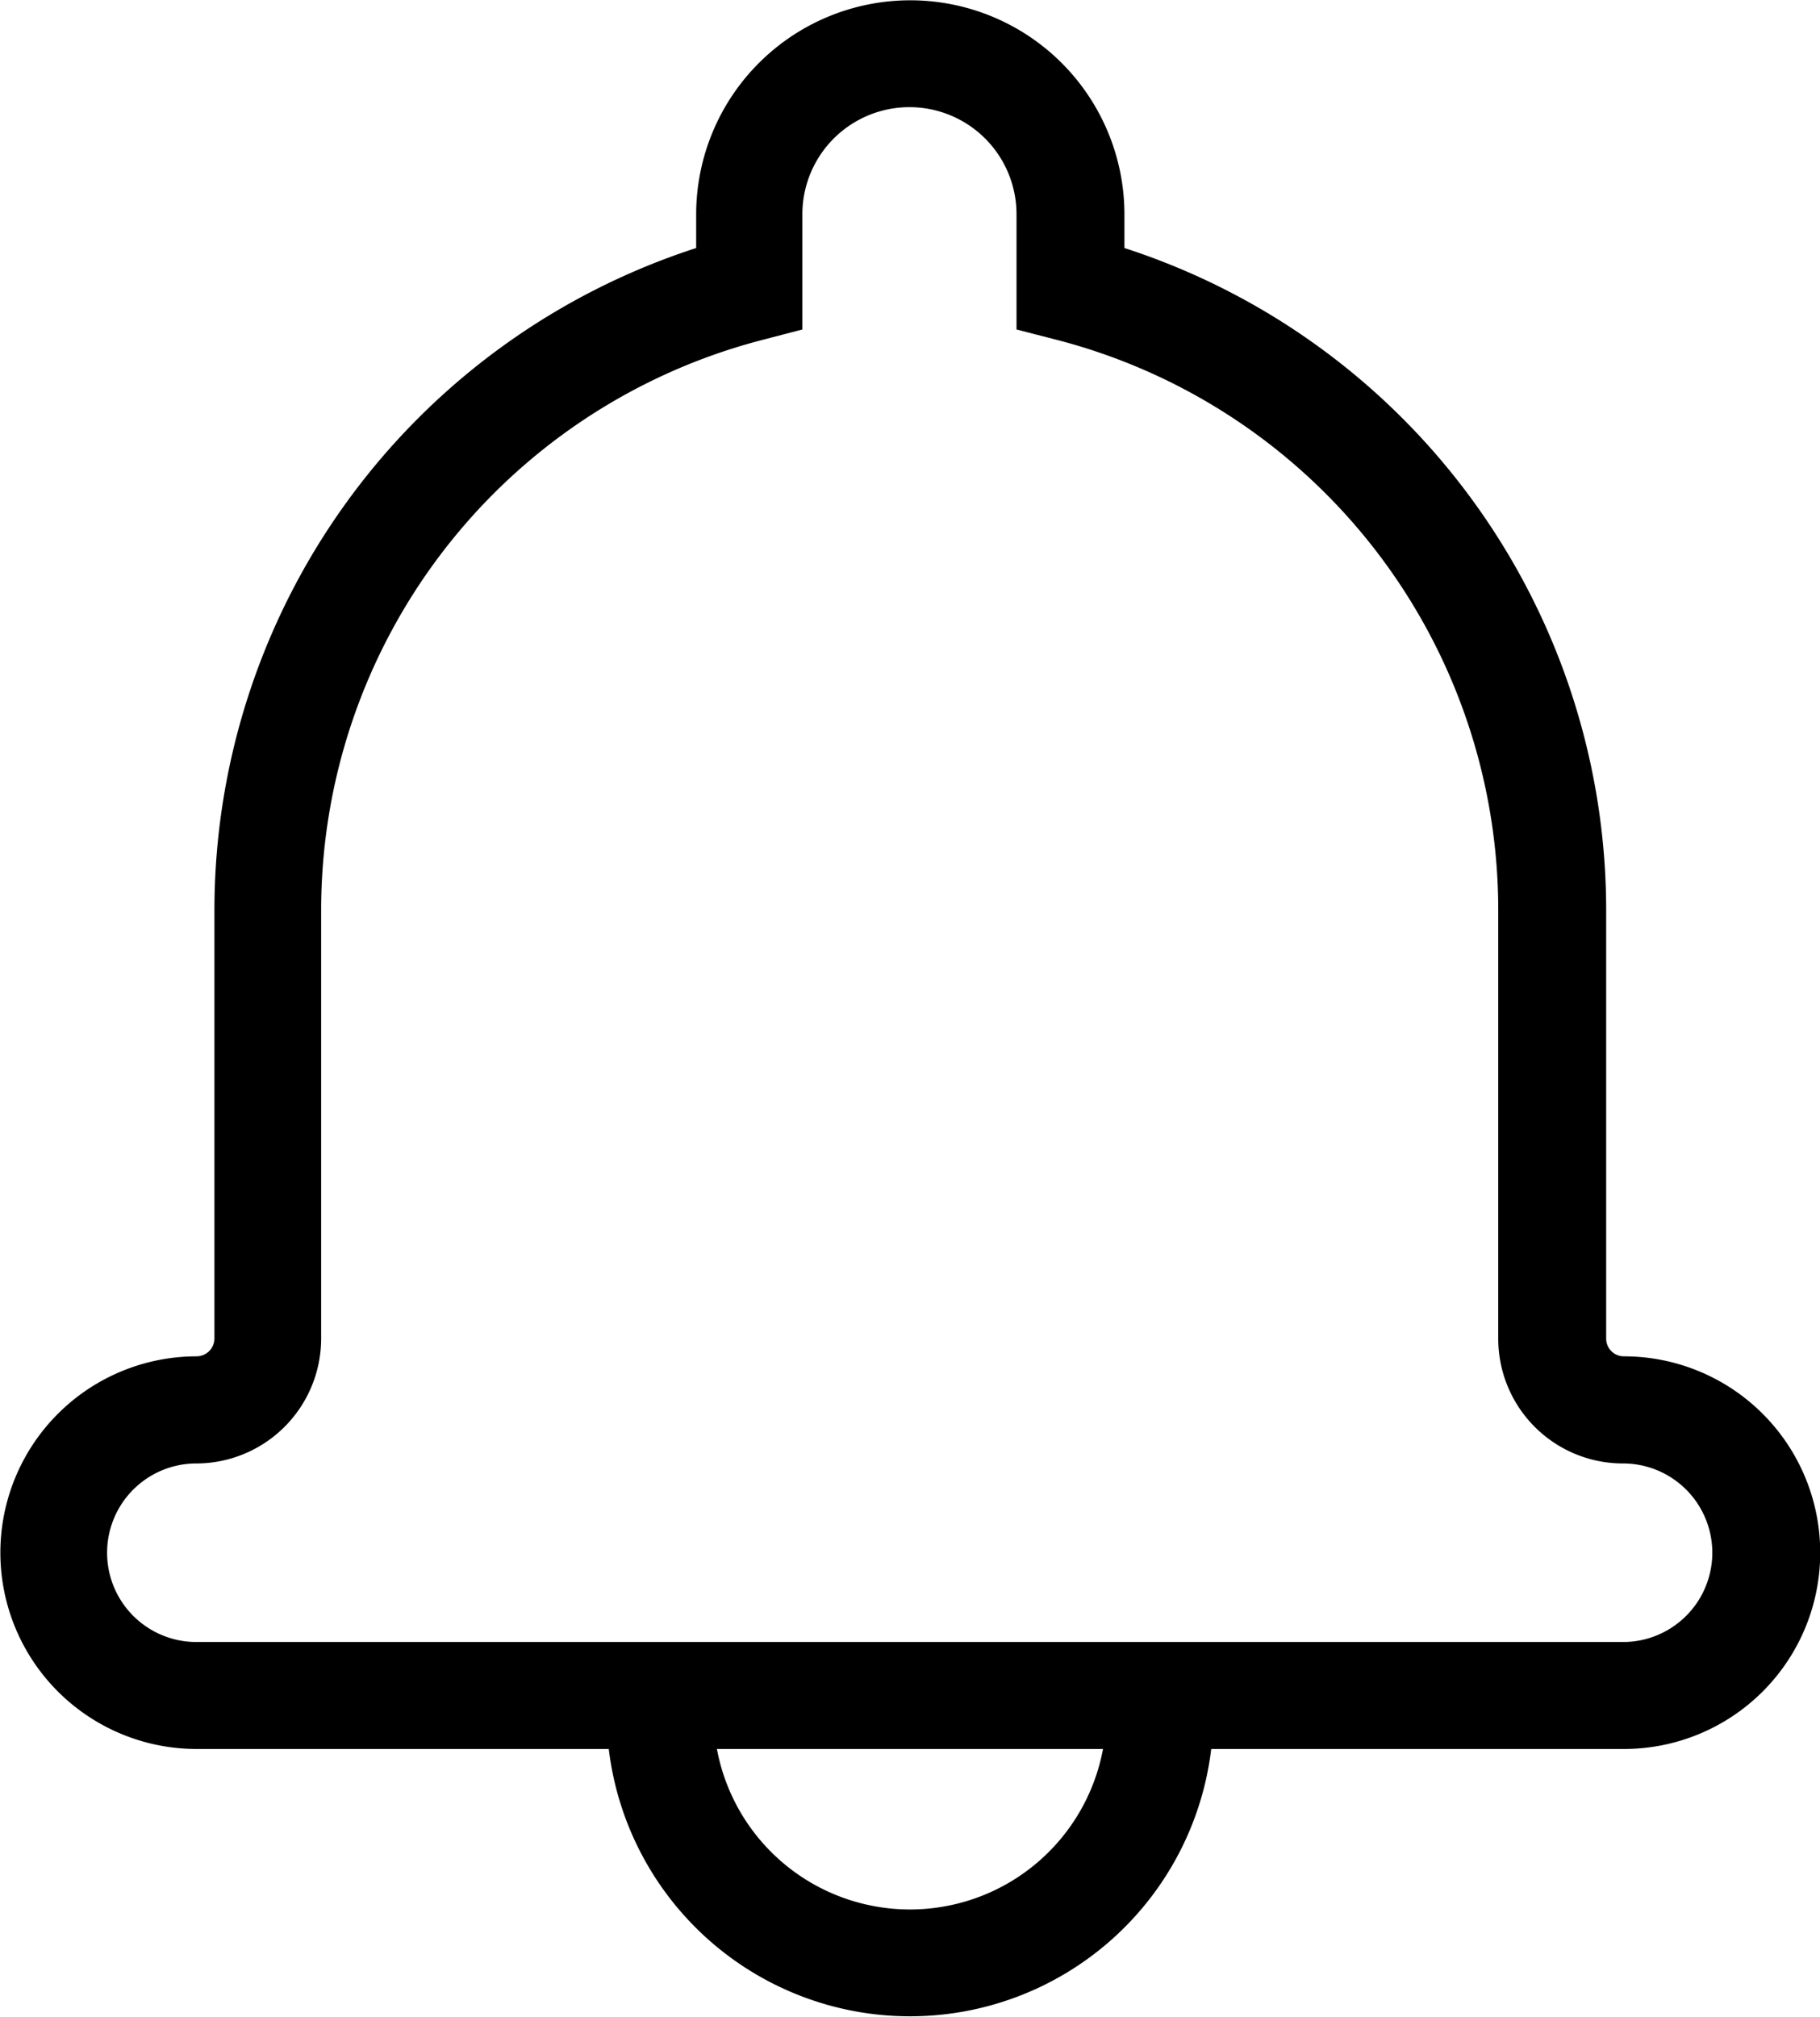 <svg xmlns="http://www.w3.org/2000/svg" width="24.47" height="27.108" viewBox="0 0 24.47 27.108">
  <path id="Path_1010" data-name="Path 1010" d="M223.482,146.708a4.079,4.079,0,0,1-8.1,0h-5.541a2.639,2.639,0,1,1,0-5.278.241.241,0,0,0,.239-.241v-5.757a9.358,9.358,0,0,1,6.477-8.9v-.451a2.879,2.879,0,1,1,5.758,0v.451a9.359,9.359,0,0,1,6.477,8.9v5.757a.238.238,0,0,0,.239.241,2.639,2.639,0,1,1,0,5.278Zm-1.455,0h-5.191a2.64,2.64,0,0,0,5.191,0Zm-4.575-18.942a7.918,7.918,0,0,0-5.937,7.667v5.757a1.681,1.681,0,0,1-1.678,1.68,1.2,1.2,0,1,0,0,2.4h19.182a1.2,1.2,0,1,0,0-2.4,1.677,1.677,0,0,1-1.678-1.68v-5.757a7.919,7.919,0,0,0-5.937-7.667l-.54-.139v-1.549a1.439,1.439,0,1,0-2.879,0v1.549Z" transform="translate(-207.197 -123.198)"/>
</svg>
